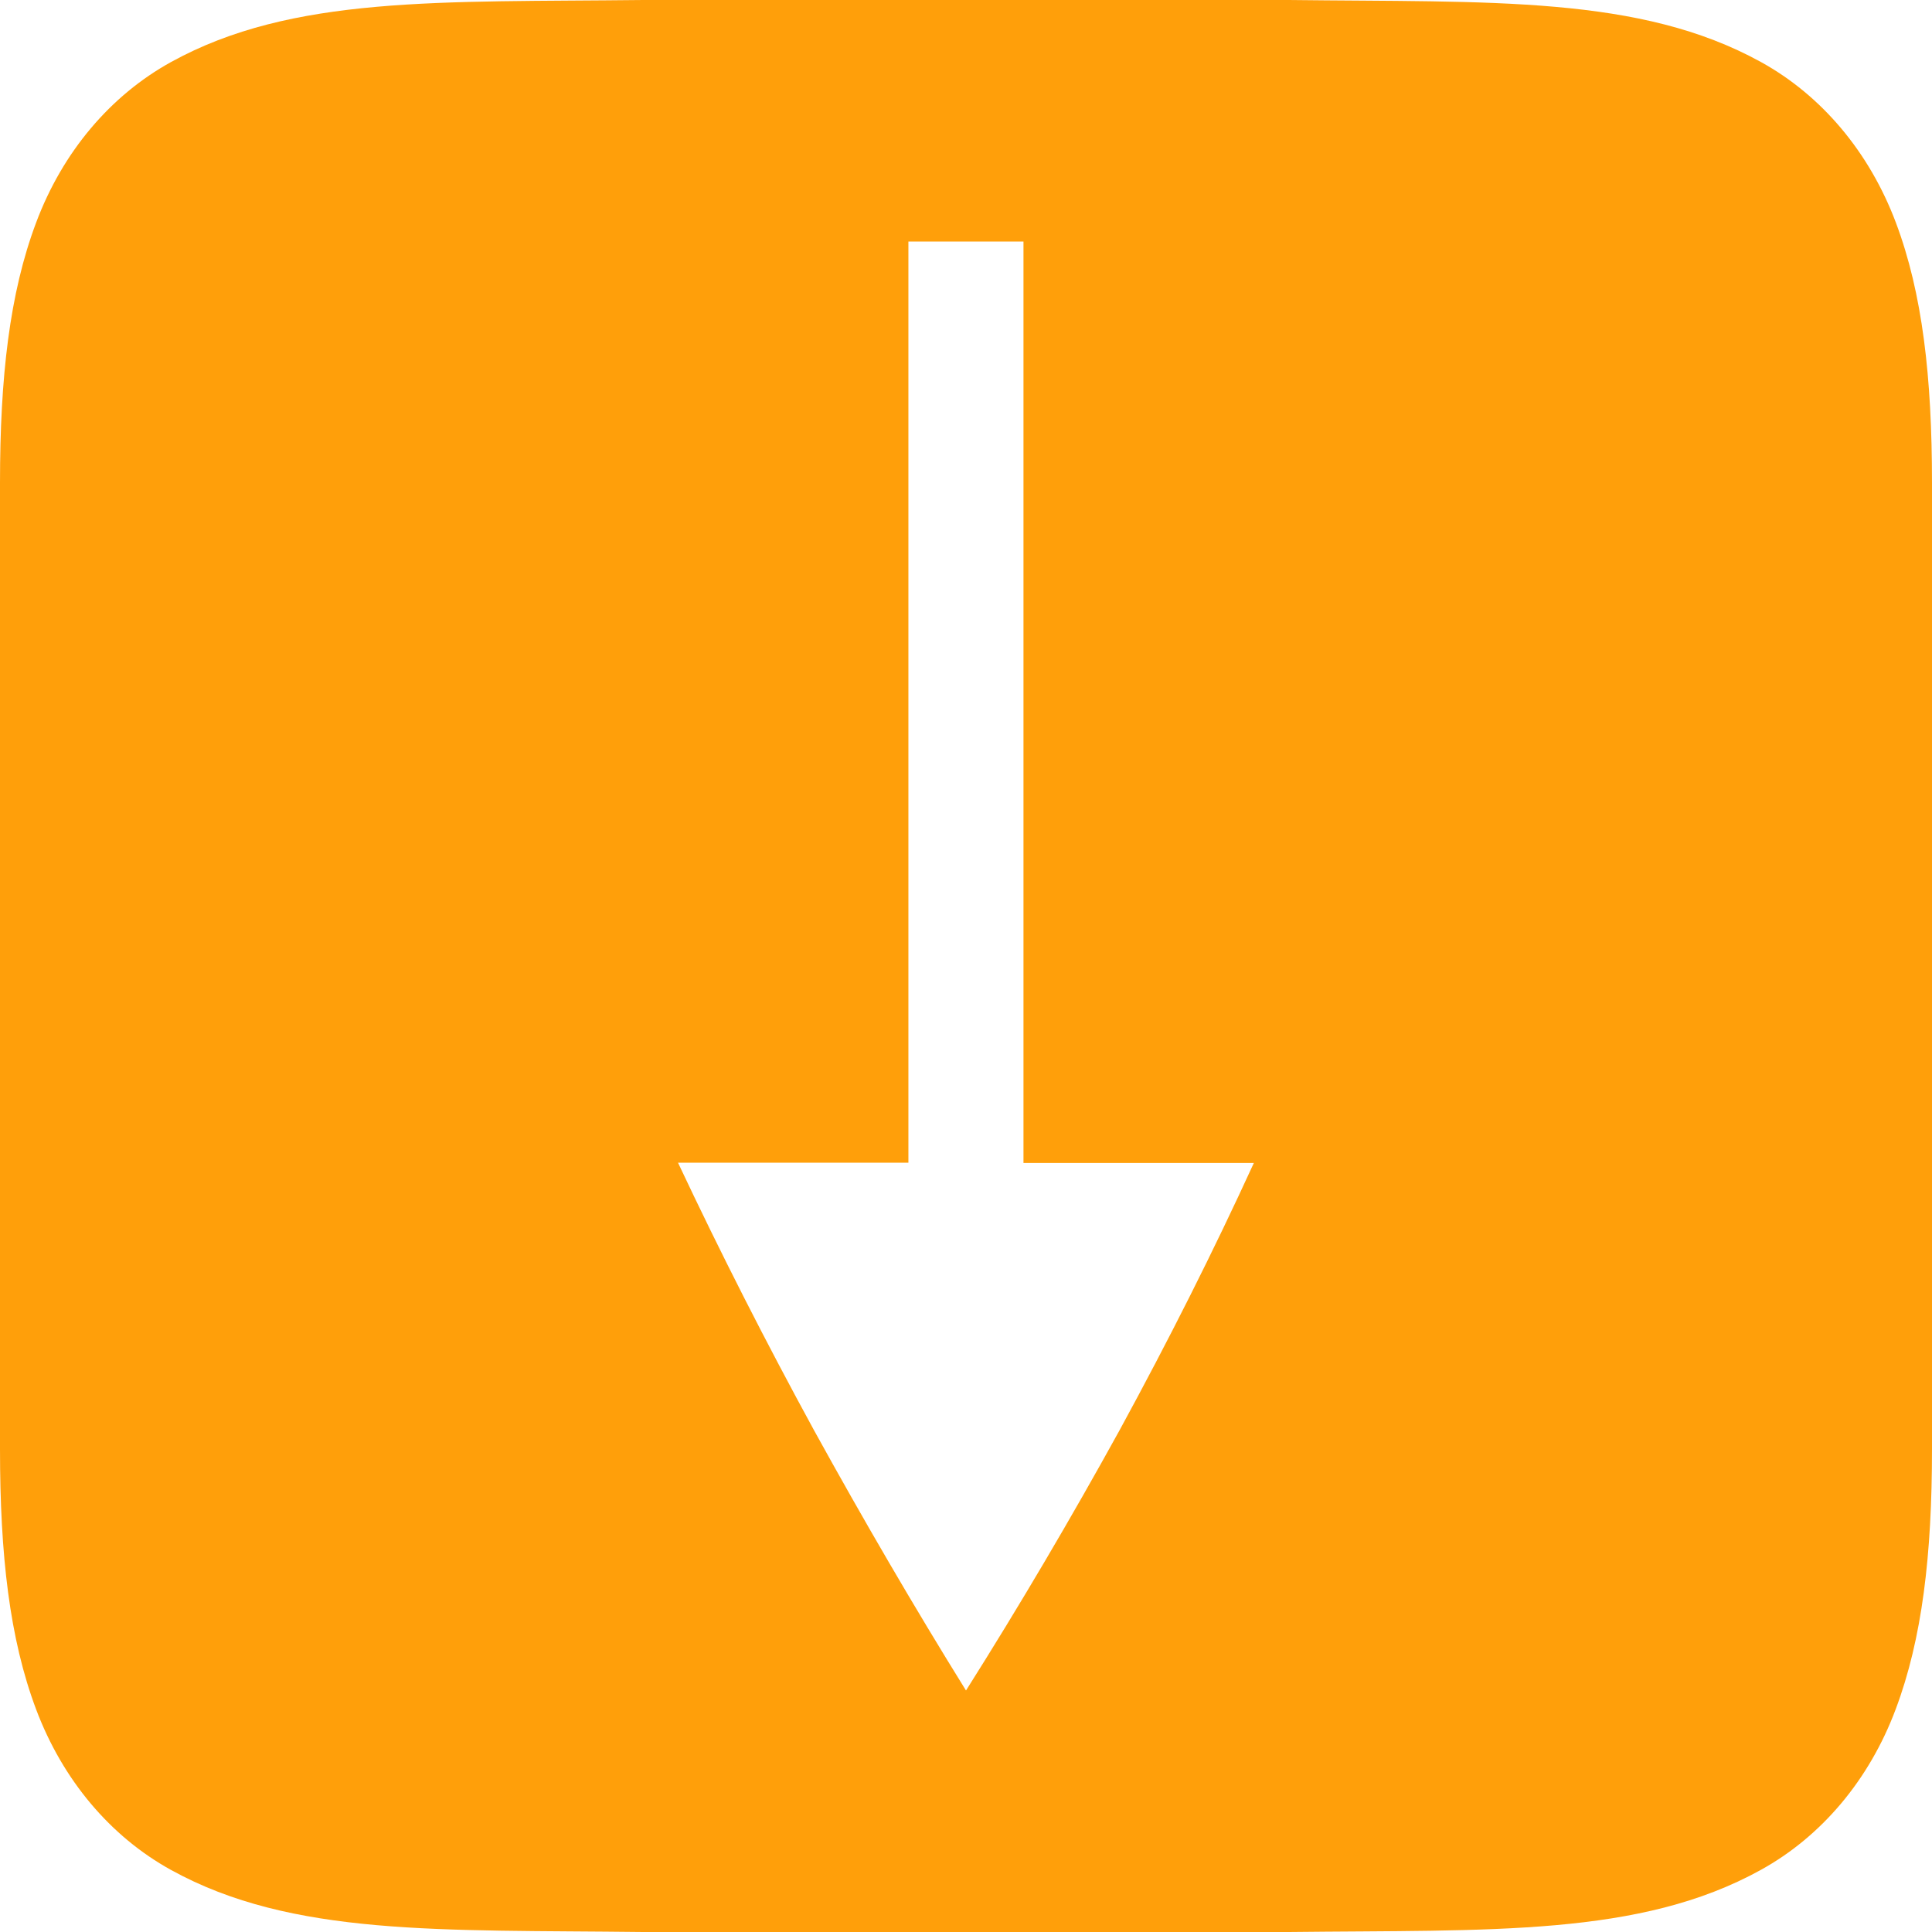 <svg height="16" width="16" xmlns="http://www.w3.org/2000/svg"><path d="m5.326 0c-1.678.019-2.906-.04-3.91.514-.502.277-.898.745-1.117 1.33-.22.585-.299 1.279-.299 2.156v8c0 .877.079 1.571.299 2.156.22.585.615 1.053 1.117 1.33 1.004.554 2.233.494 3.91.514h.004 5.34.004c1.678-.019 2.905.04 3.908-.514.502-.277.898-.745 1.117-1.33.22-.585.301-1.279.301-2.156v-8c0-.877-.079-1.571-.299-2.156-.22-.585-.615-1.053-1.117-1.33-1.004-.554-2.233-.494-3.91-.514h-.004-2.004-3.336zm2.197 2h.953v7.631h1.908c-.332.725-.703 1.463-1.113 2.215-.403.731-.826 1.449-1.271 2.154-.429-.691-.848-1.41-1.258-2.154-.397-.727-.774-1.467-1.127-2.217h1.908z" fill="#ff9f0a"/></svg>